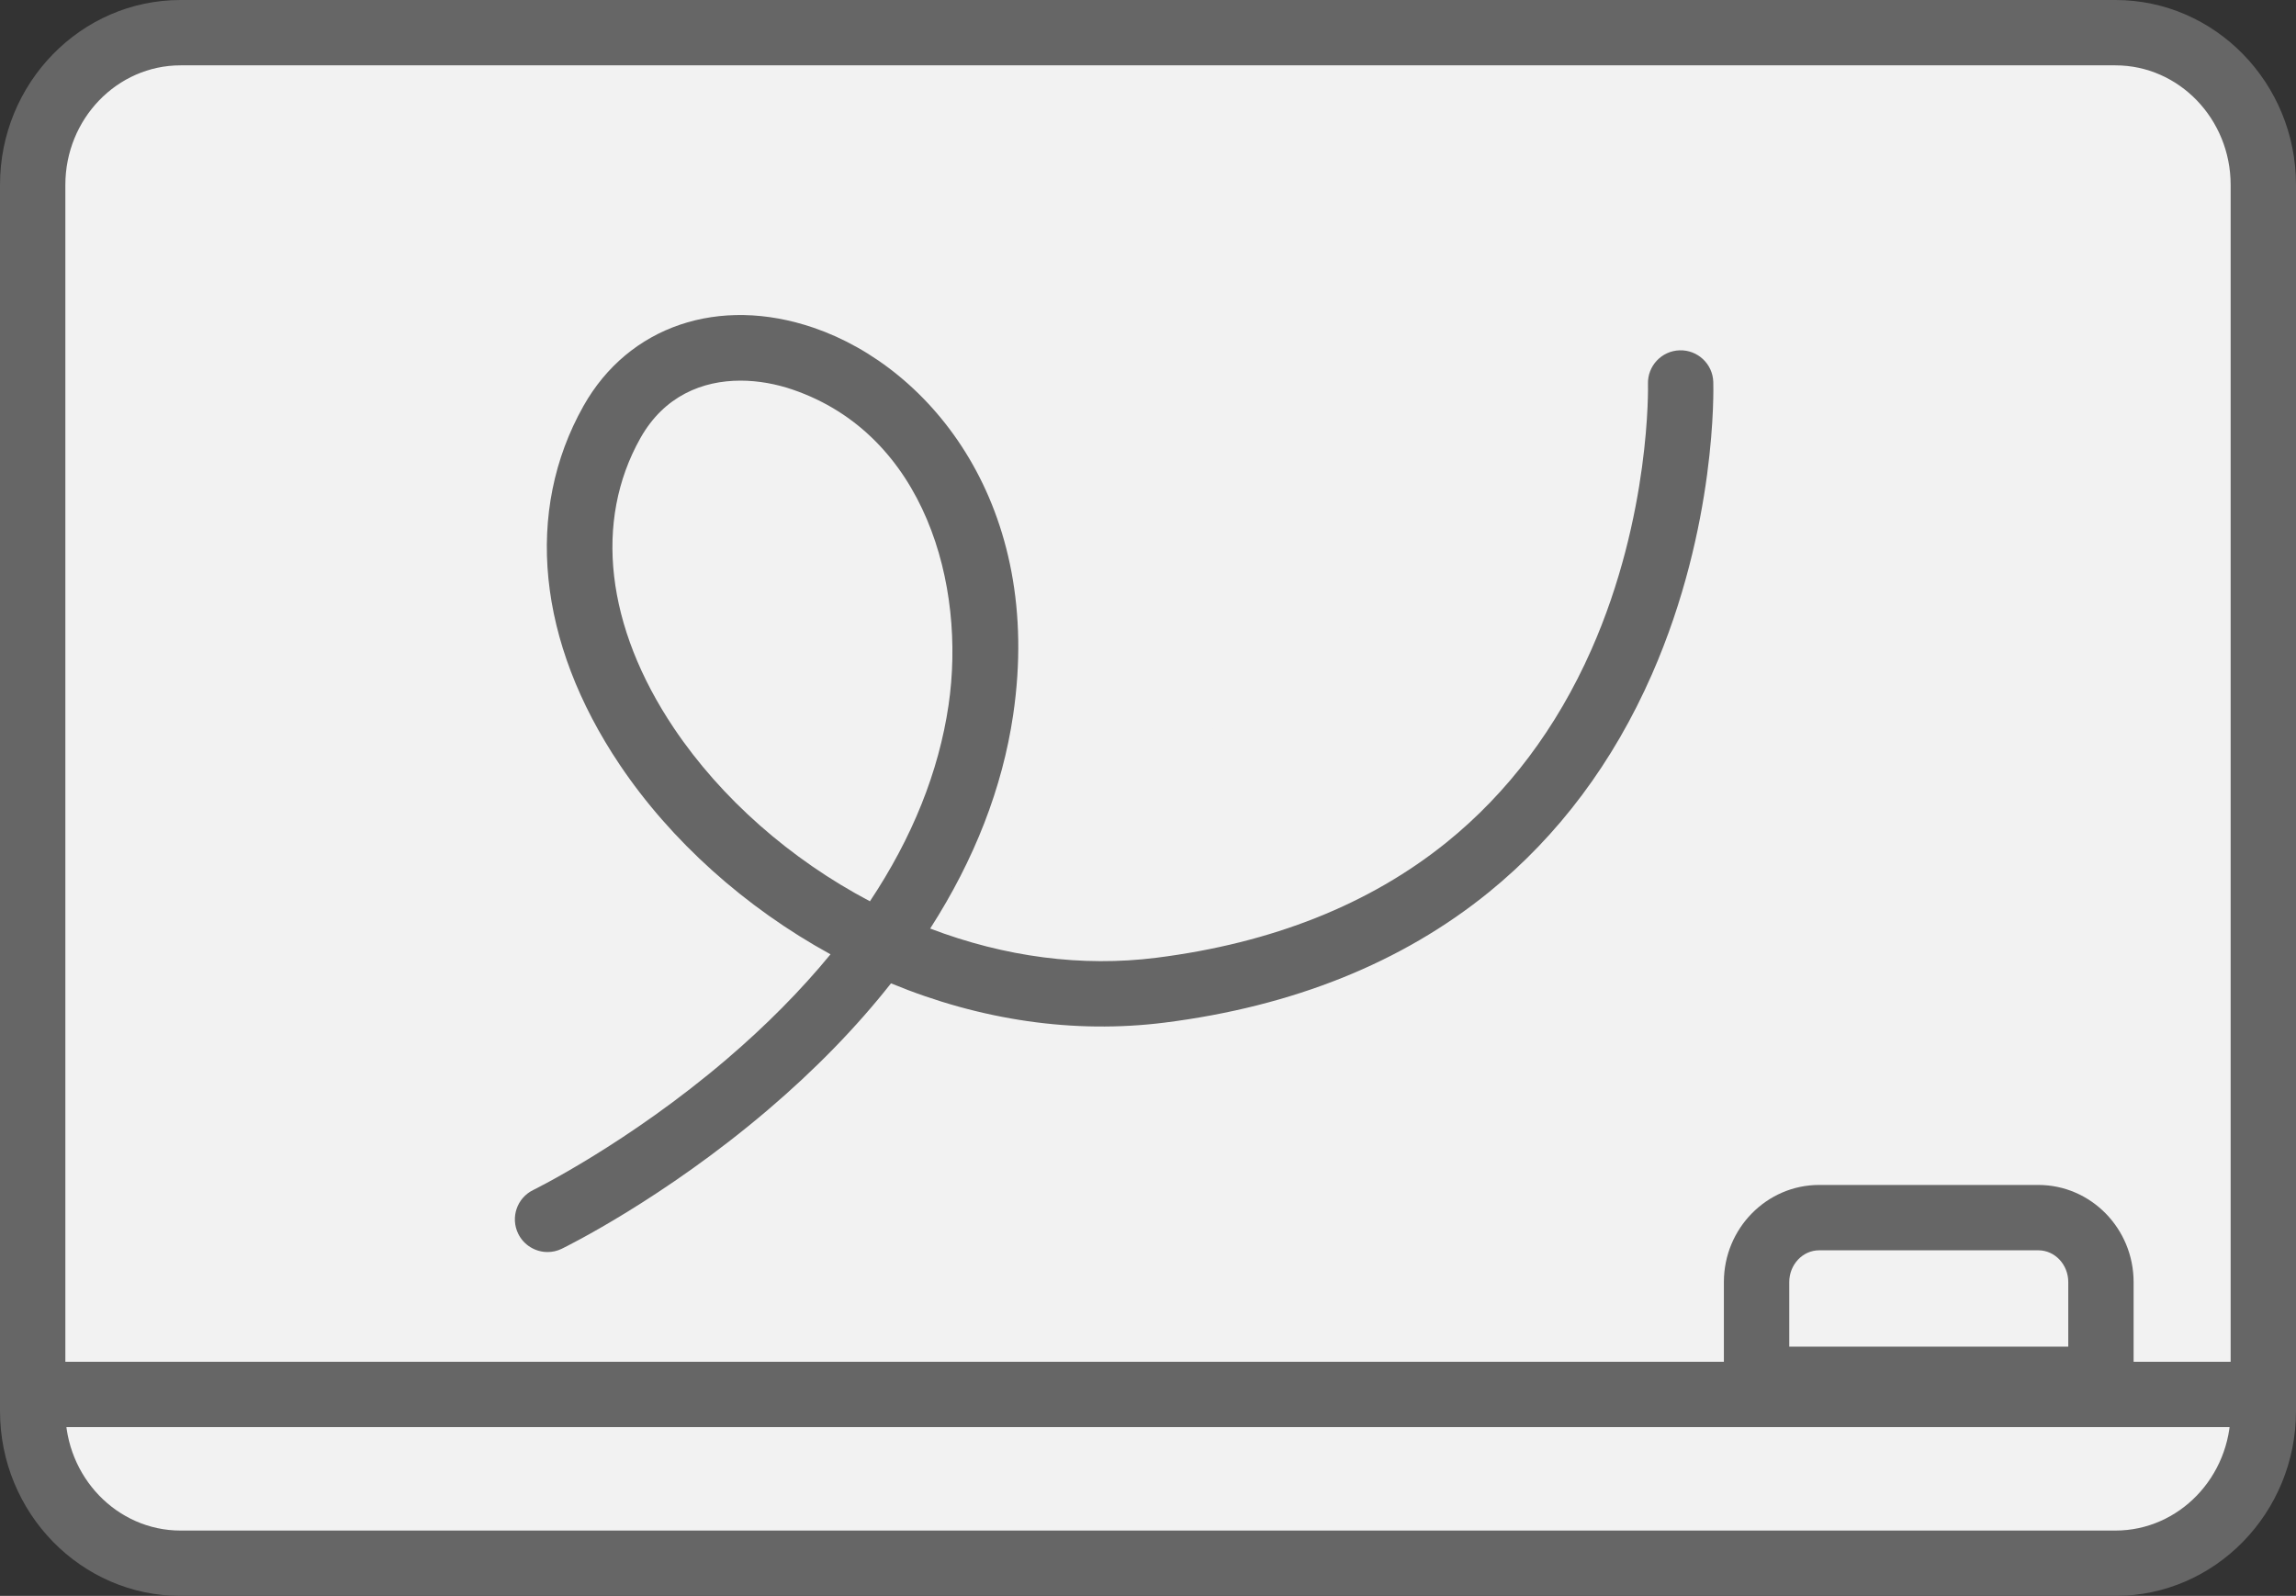 <?xml version="1.0" encoding="UTF-8" standalone="no"?>
<svg
   width="992.09"
   height="689.66"
   viewBox="0 0 992.09 689.66"
   role="img"
   version="1.1"
   id="svg6"
   sodipodi:docname="whiteboard.svg"
   inkscape:version="1.4 (86a8ad7, 2024-10-11)"
   xmlns:inkscape="http://www.inkscape.org/namespaces/inkscape"
   xmlns:sodipodi="http://sodipodi.sourceforge.net/DTD/sodipodi-0.dtd"
   xmlns="http://www.w3.org/2000/svg"
   xmlns:svg="http://www.w3.org/2000/svg">
  <rect x="0" y="0" width="992.09" height="689.66" fill="#333333" stroke="none"/>
  <defs
     id="defs6" />
  <sodipodi:namedview
     id="namedview6"
     pagecolor="#505050"
     bordercolor="#eeeeee"
     borderopacity="1"
     inkscape:showpageshadow="0"
     inkscape:pageopacity="0"
     inkscape:pagecheckerboard="0"
     inkscape:deskcolor="#d1d1d1"
     inkscape:zoom="0.807"
     inkscape:cx="496.28253"
     inkscape:cy="343.86617"
     inkscape:window-width="1920"
     inkscape:window-height="1009"
     inkscape:window-x="-8"
     inkscape:window-y="-8"
     inkscape:window-maximized="1"
     inkscape:current-layer="svg6" />
  <path
     d="M 914.06,675.54 H 78.02 c -35.29,0 -63.9,-29.45 -63.9,-65.78 V 79.9 c 0,-36.33 28.61,-65.78 63.9,-65.78 h 836.05 c 35.29,0 63.9,29.45 63.9,65.78 v 529.86 c 0,36.33 -28.61,65.78 -63.91,65.78 z"
     style="fill:#f2f2f2"
     id="path1" />
  <path
     d="M 914.06,689.66 H 78.02 C 35,689.66 0,653.82 0,609.76 V 79.9 C 0,35.84 35,0 78.02,0 h 836.05 c 43.02,0 78.02,35.84 78.02,79.9 v 529.86 c 0,44.06 -35,79.9 -78.03,79.9 z M 78.02,28.24 c -27.45,0 -49.78,23.17 -49.78,51.66 v 529.86 c 0,28.48 22.33,51.66 49.78,51.66 h 836.05 c 27.45,0 49.78,-23.17 49.78,-51.66 V 79.9 c 0,-28.48 -22.33,-51.66 -49.78,-51.66 z"
     style="fill:#666666"
     id="path2" />
  <path
     d="M 977.97,616.71 H 22.08 c -7.8,0 -14.12,-6.32 -14.12,-14.12 0,-7.8 6.32,-14.12 14.12,-14.12 h 955.89 c 7.8,0 14.12,6.32 14.12,14.12 0,7.8 -6.32,14.12 -14.12,14.12 z"
     style="fill:#666666"
     id="path3" />
  <path
     d="M 907.8,610.19 H 759 c -7.8,0 -14.12,-6.32 -14.12,-14.12 v -42.03 c 0,-23.14 18.47,-41.97 41.17,-41.97 h 94.7 c 22.7,0 41.17,18.83 41.17,41.97 v 42.03 c 0,7.8 -6.32,14.12 -14.12,14.12 z M 773.12,581.95 h 120.57 v -27.91 c 0,-7.57 -5.8,-13.73 -12.93,-13.73 h -94.7 c -7.13,0 -12.93,6.16 -12.93,13.73 v 27.91 z"
     style="fill:#666666"
     id="path4" />
  <path
     d="m 236.6,526.94 c 0,0 166.79,-81.19 187.23,-220.12 C 444.27,167.89 306.18,108.32 264.45,182.34 203.71,290.07 350.98,446.88 501.43,427.91 733.58,398.64 726.2,165.5 726.2,165.5"
     style="fill:#f2f2f2"
     id="path5" />
  <path
     d="m 236.61,541.06 c -5.23,0 -10.26,-2.92 -12.71,-7.94 -3.41,-7.01 -0.5,-15.46 6.51,-18.87 0.41,-0.2 41.08,-20.24 83.5,-56.46 C 331,443.2 346.04,428 358.86,412.4 321.98,392.19 289.87,363.36 267.77,330.46 232.17,277.45 226.47,220.94 252.14,175.4 c 19.46,-34.52 58.51,-47.77 99.48,-33.75 50.79,17.38 99.42,77.13 86.17,167.22 -4.64,31.52 -16.7,62.57 -35.87,92.4 32.3,12.31 65.68,16.67 97.74,12.62 50.06,-6.31 92.27,-23.11 125.46,-49.92 26.49,-21.41 47.49,-49.34 62.42,-83.02 25.87,-58.37 24.56,-114.47 24.54,-115.03 -0.23,-7.79 5.9,-14.3 13.68,-14.53 7.77,-0.24 14.3,5.87 14.54,13.66 0.08,2.51 1.62,62.22 -26.51,126.35 -16.69,38.04 -40.38,69.71 -70.41,94.12 -37.42,30.41 -84.59,49.39 -140.2,56.4 -38.97,4.91 -79.46,-0.95 -118.18,-16.98 -14.93,18.96 -32.8,37.33 -53.32,54.79 -45.1,38.38 -87.16,59.04 -88.92,59.9 -1.97,0.97 -4.07,1.43 -6.15,1.43 z m 83.36,-376.57 c -16.41,0 -32.95,6.57 -43.22,24.77 -20.24,35.9 -14.96,81.62 14.47,125.44 20.3,30.22 50.25,56.65 84.67,74.78 18.32,-27.51 29.74,-56 33.97,-84.73 7.65,-51.97 -10.18,-116.82 -67.37,-136.39 -7.02,-2.4 -14.76,-3.87 -22.52,-3.87 z"
     style="fill:#666666"
     id="path6" />
</svg>
